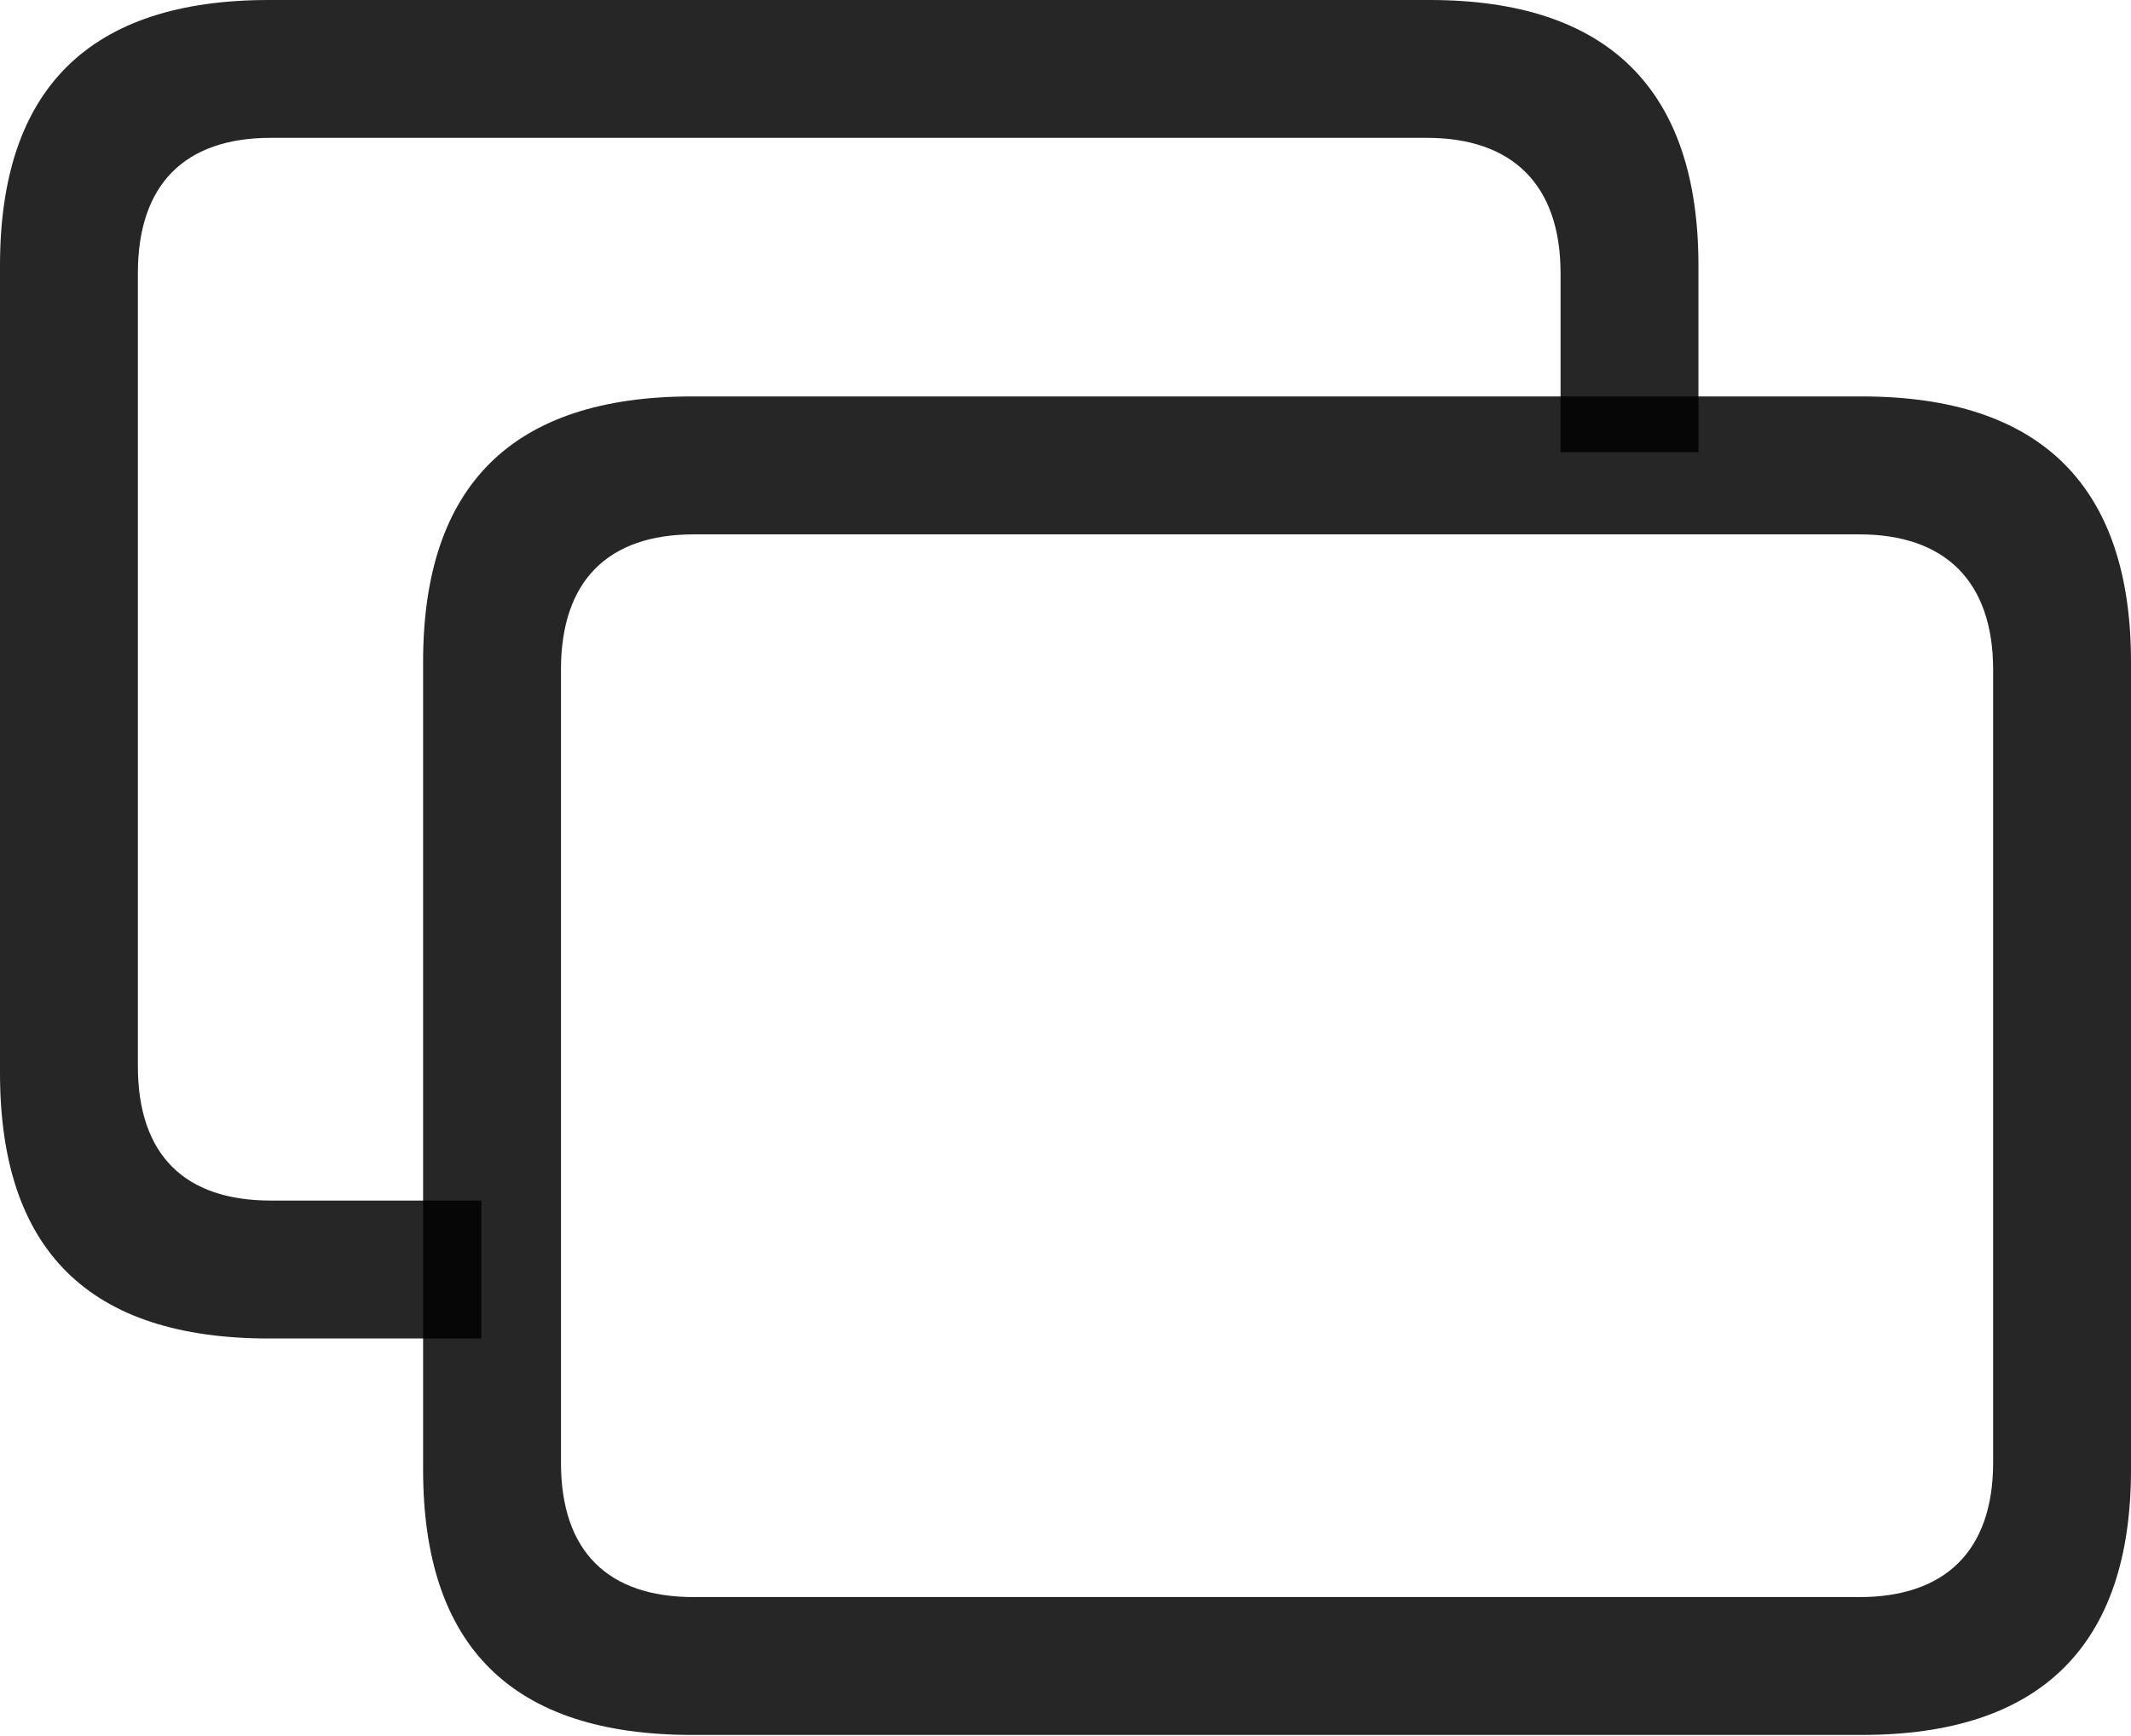<?xml version="1.0" encoding="UTF-8"?>
<!--Generator: Apple Native CoreSVG 175.5-->
<!DOCTYPE svg
PUBLIC "-//W3C//DTD SVG 1.1//EN"
       "http://www.w3.org/Graphics/SVG/1.1/DTD/svg11.dtd">
<svg version="1.1" xmlns="http://www.w3.org/2000/svg" xmlns:xlink="http://www.w3.org/1999/xlink" width="24.297" height="19.795">
 <g>
  <rect height="19.795" opacity="0" width="24.297" x="0" y="0"/>
  <path d="M3.066 15.264L5.488 15.264L5.488 13.691L3.086 13.691C2.109 13.691 1.572 13.174 1.572 12.158L1.572 3.115C1.572 2.1 2.109 1.572 3.086 1.572L16.27 1.572C17.236 1.572 17.793 2.1 17.793 3.115L17.793 5.156L19.365 5.156L19.365 3.027C19.365 1.016 18.33 0 16.299 0L3.066 0C1.016 0 0 1.016 0 3.027L0 12.236C0 14.258 1.016 15.264 3.066 15.264Z" fill="#000000" fill-opacity="0.85"/>
  <path d="M7.891 19.785L21.23 19.785C23.262 19.785 24.297 18.77 24.297 16.758L24.297 7.549C24.297 5.537 23.262 4.521 21.23 4.521L7.891 4.521C5.84 4.521 4.824 5.537 4.824 7.549L4.824 16.758C4.824 18.779 5.84 19.785 7.891 19.785ZM7.91 18.213C6.934 18.213 6.396 17.695 6.396 16.68L6.396 7.637C6.396 6.621 6.934 6.094 7.91 6.094L21.201 6.094C22.168 6.094 22.725 6.621 22.725 7.637L22.725 16.68C22.725 17.695 22.168 18.213 21.201 18.213Z" fill="#000000" fill-opacity="0.85"/>
 </g>
</svg>
